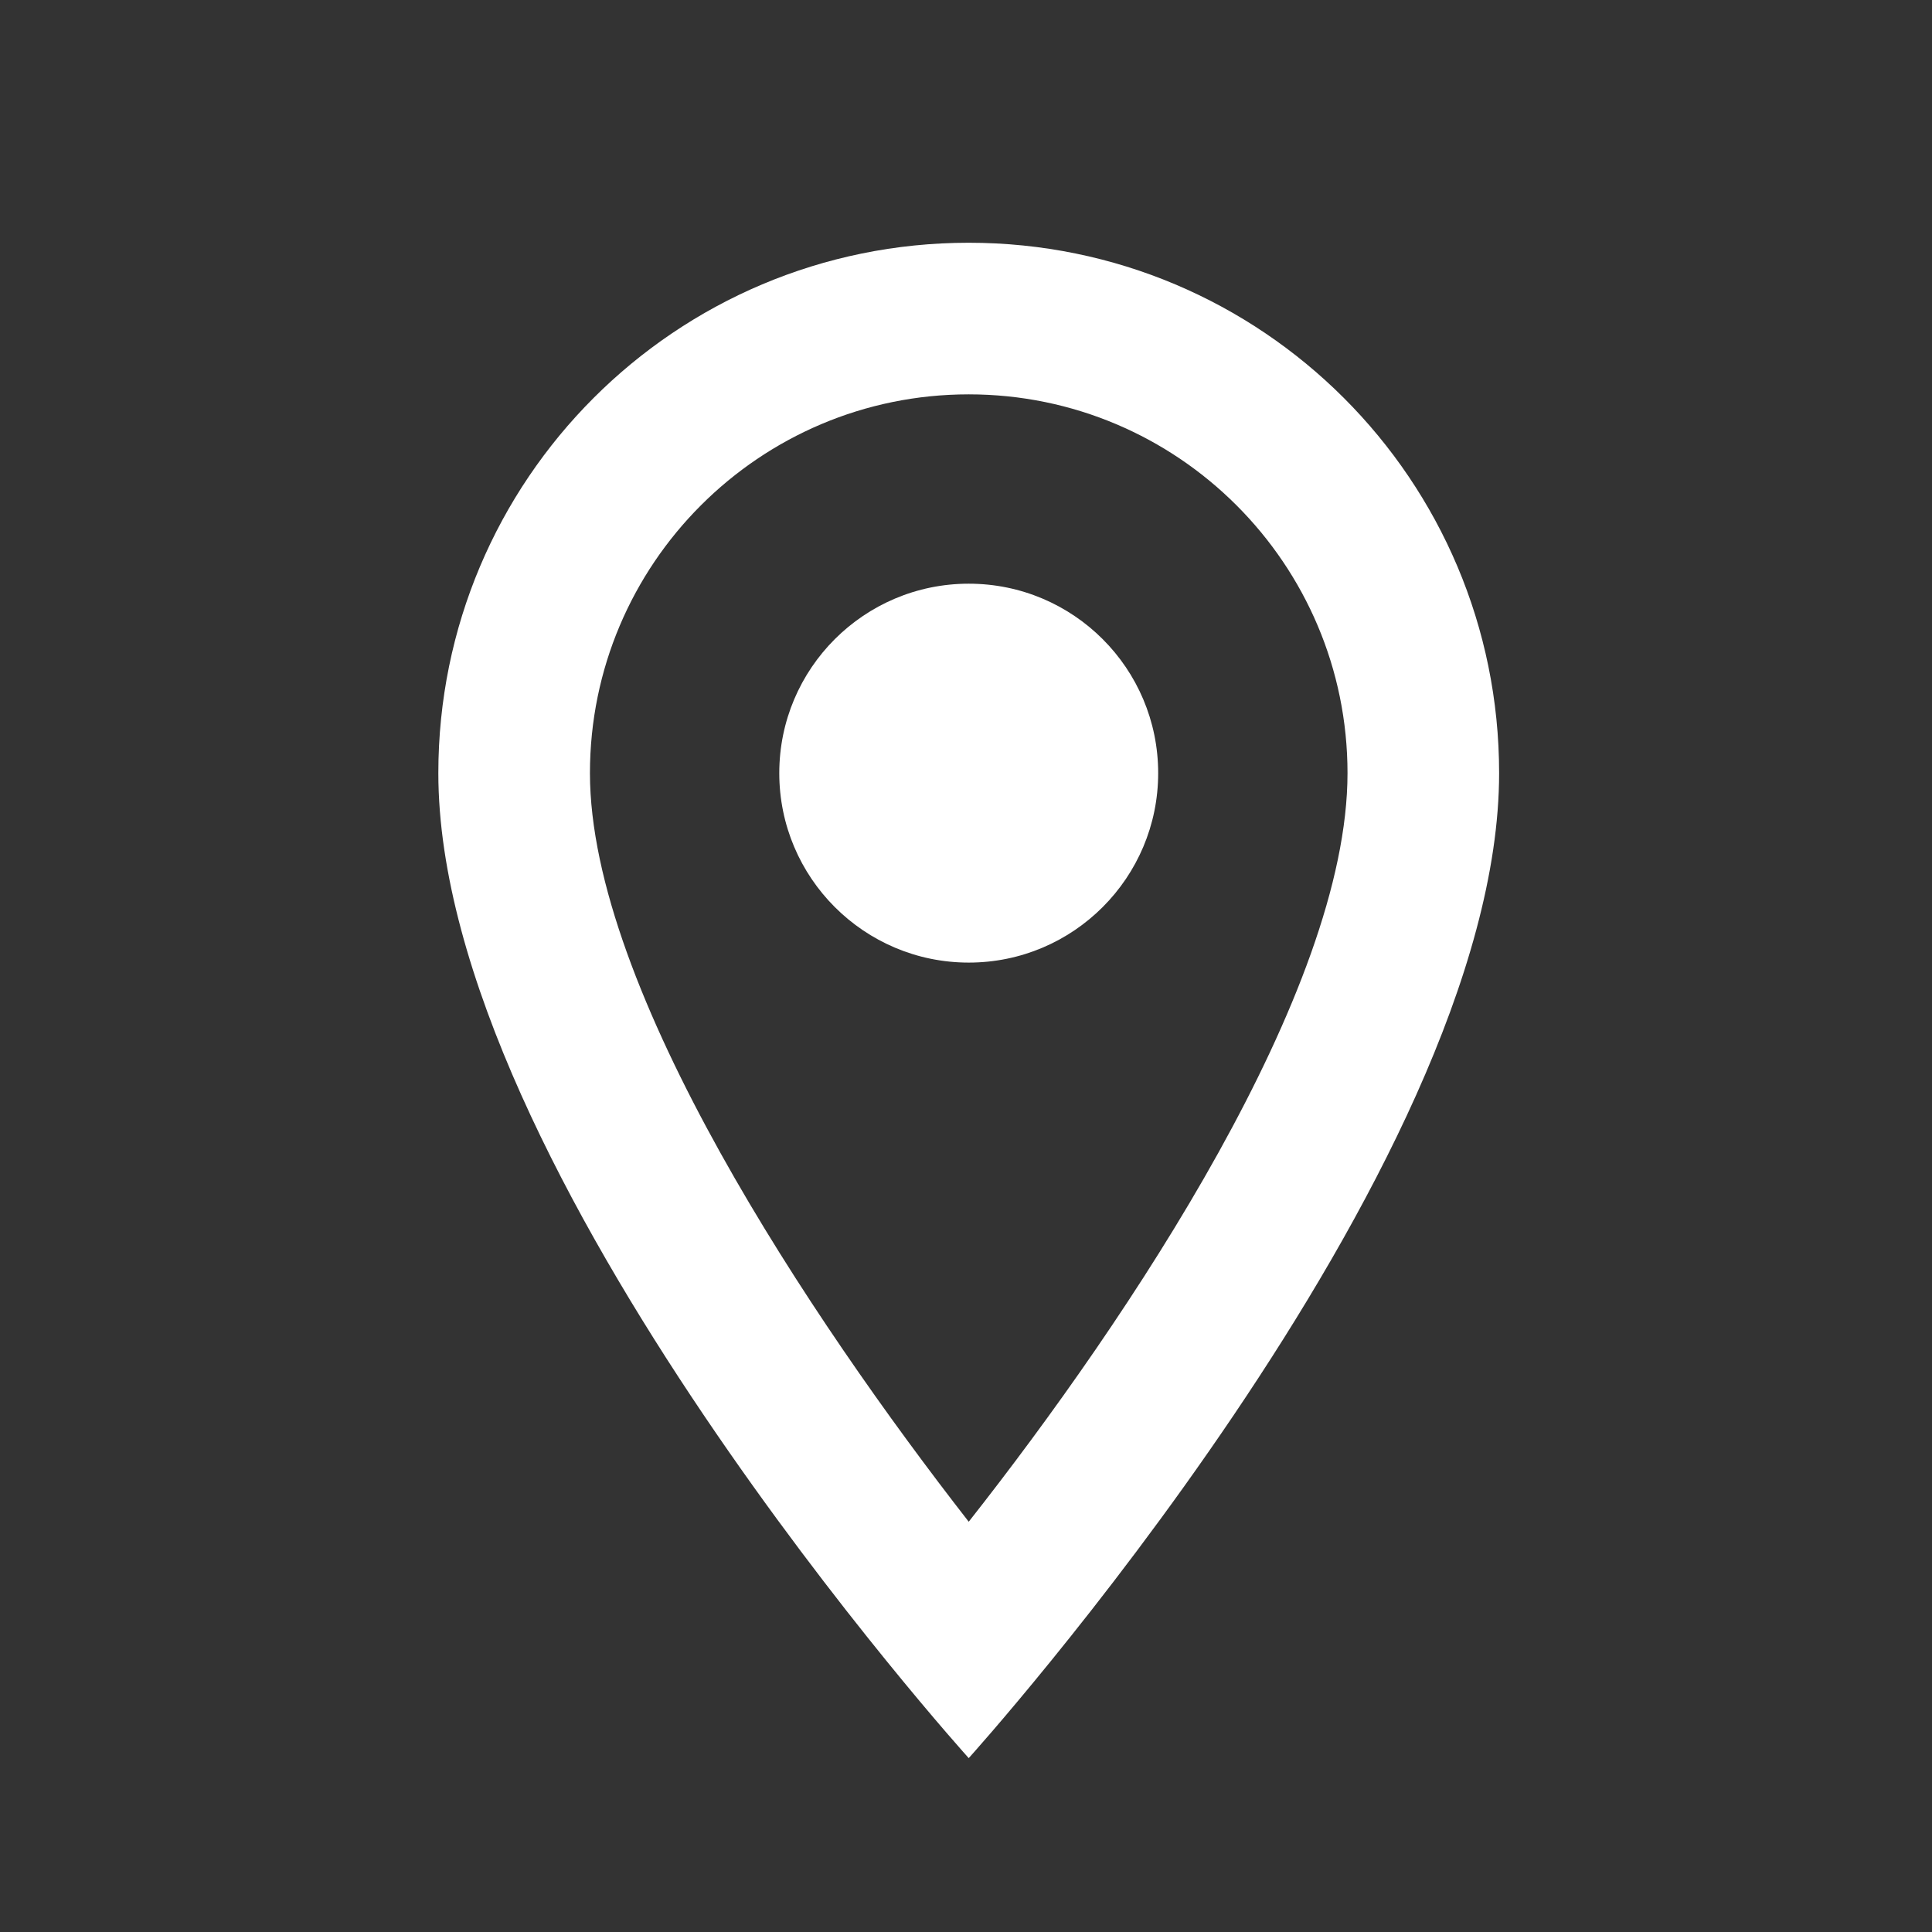 <svg width="17" height="17" viewBox="0 0 17 17" fill="none" xmlns="http://www.w3.org/2000/svg">
<rect x="0" y="0" width="17" height="17" fill="#333333" stroke="none"/>
<g clip-path="url(#clip0_1330_26359)">
<path d="M8.524 2.136C5.944 2.136 3.857 4.223 3.857 6.803C3.857 10.303 8.524 15.47 8.524 15.47C8.524 15.47 13.191 10.303 13.191 6.803C13.191 4.223 11.104 2.136 8.524 2.136ZM5.191 6.803C5.191 4.963 6.684 3.47 8.524 3.47C10.364 3.47 11.857 4.963 11.857 6.803C11.857 8.723 9.937 11.596 8.524 13.39C7.137 11.61 5.191 8.703 5.191 6.803Z" fill="white"/>
<path d="M8.524 8.47C9.445 8.47 10.191 7.723 10.191 6.803C10.191 5.882 9.445 5.136 8.524 5.136C7.604 5.136 6.857 5.882 6.857 6.803C6.857 7.723 7.604 8.47 8.524 8.47Z" fill="white"/>
</g>
<defs>
<clipPath id="clip0_1330_26359">
<rect width="16" height="16" fill="white" transform="translate(0.523 0.803)"/>
</clipPath>
</defs>
</svg>
